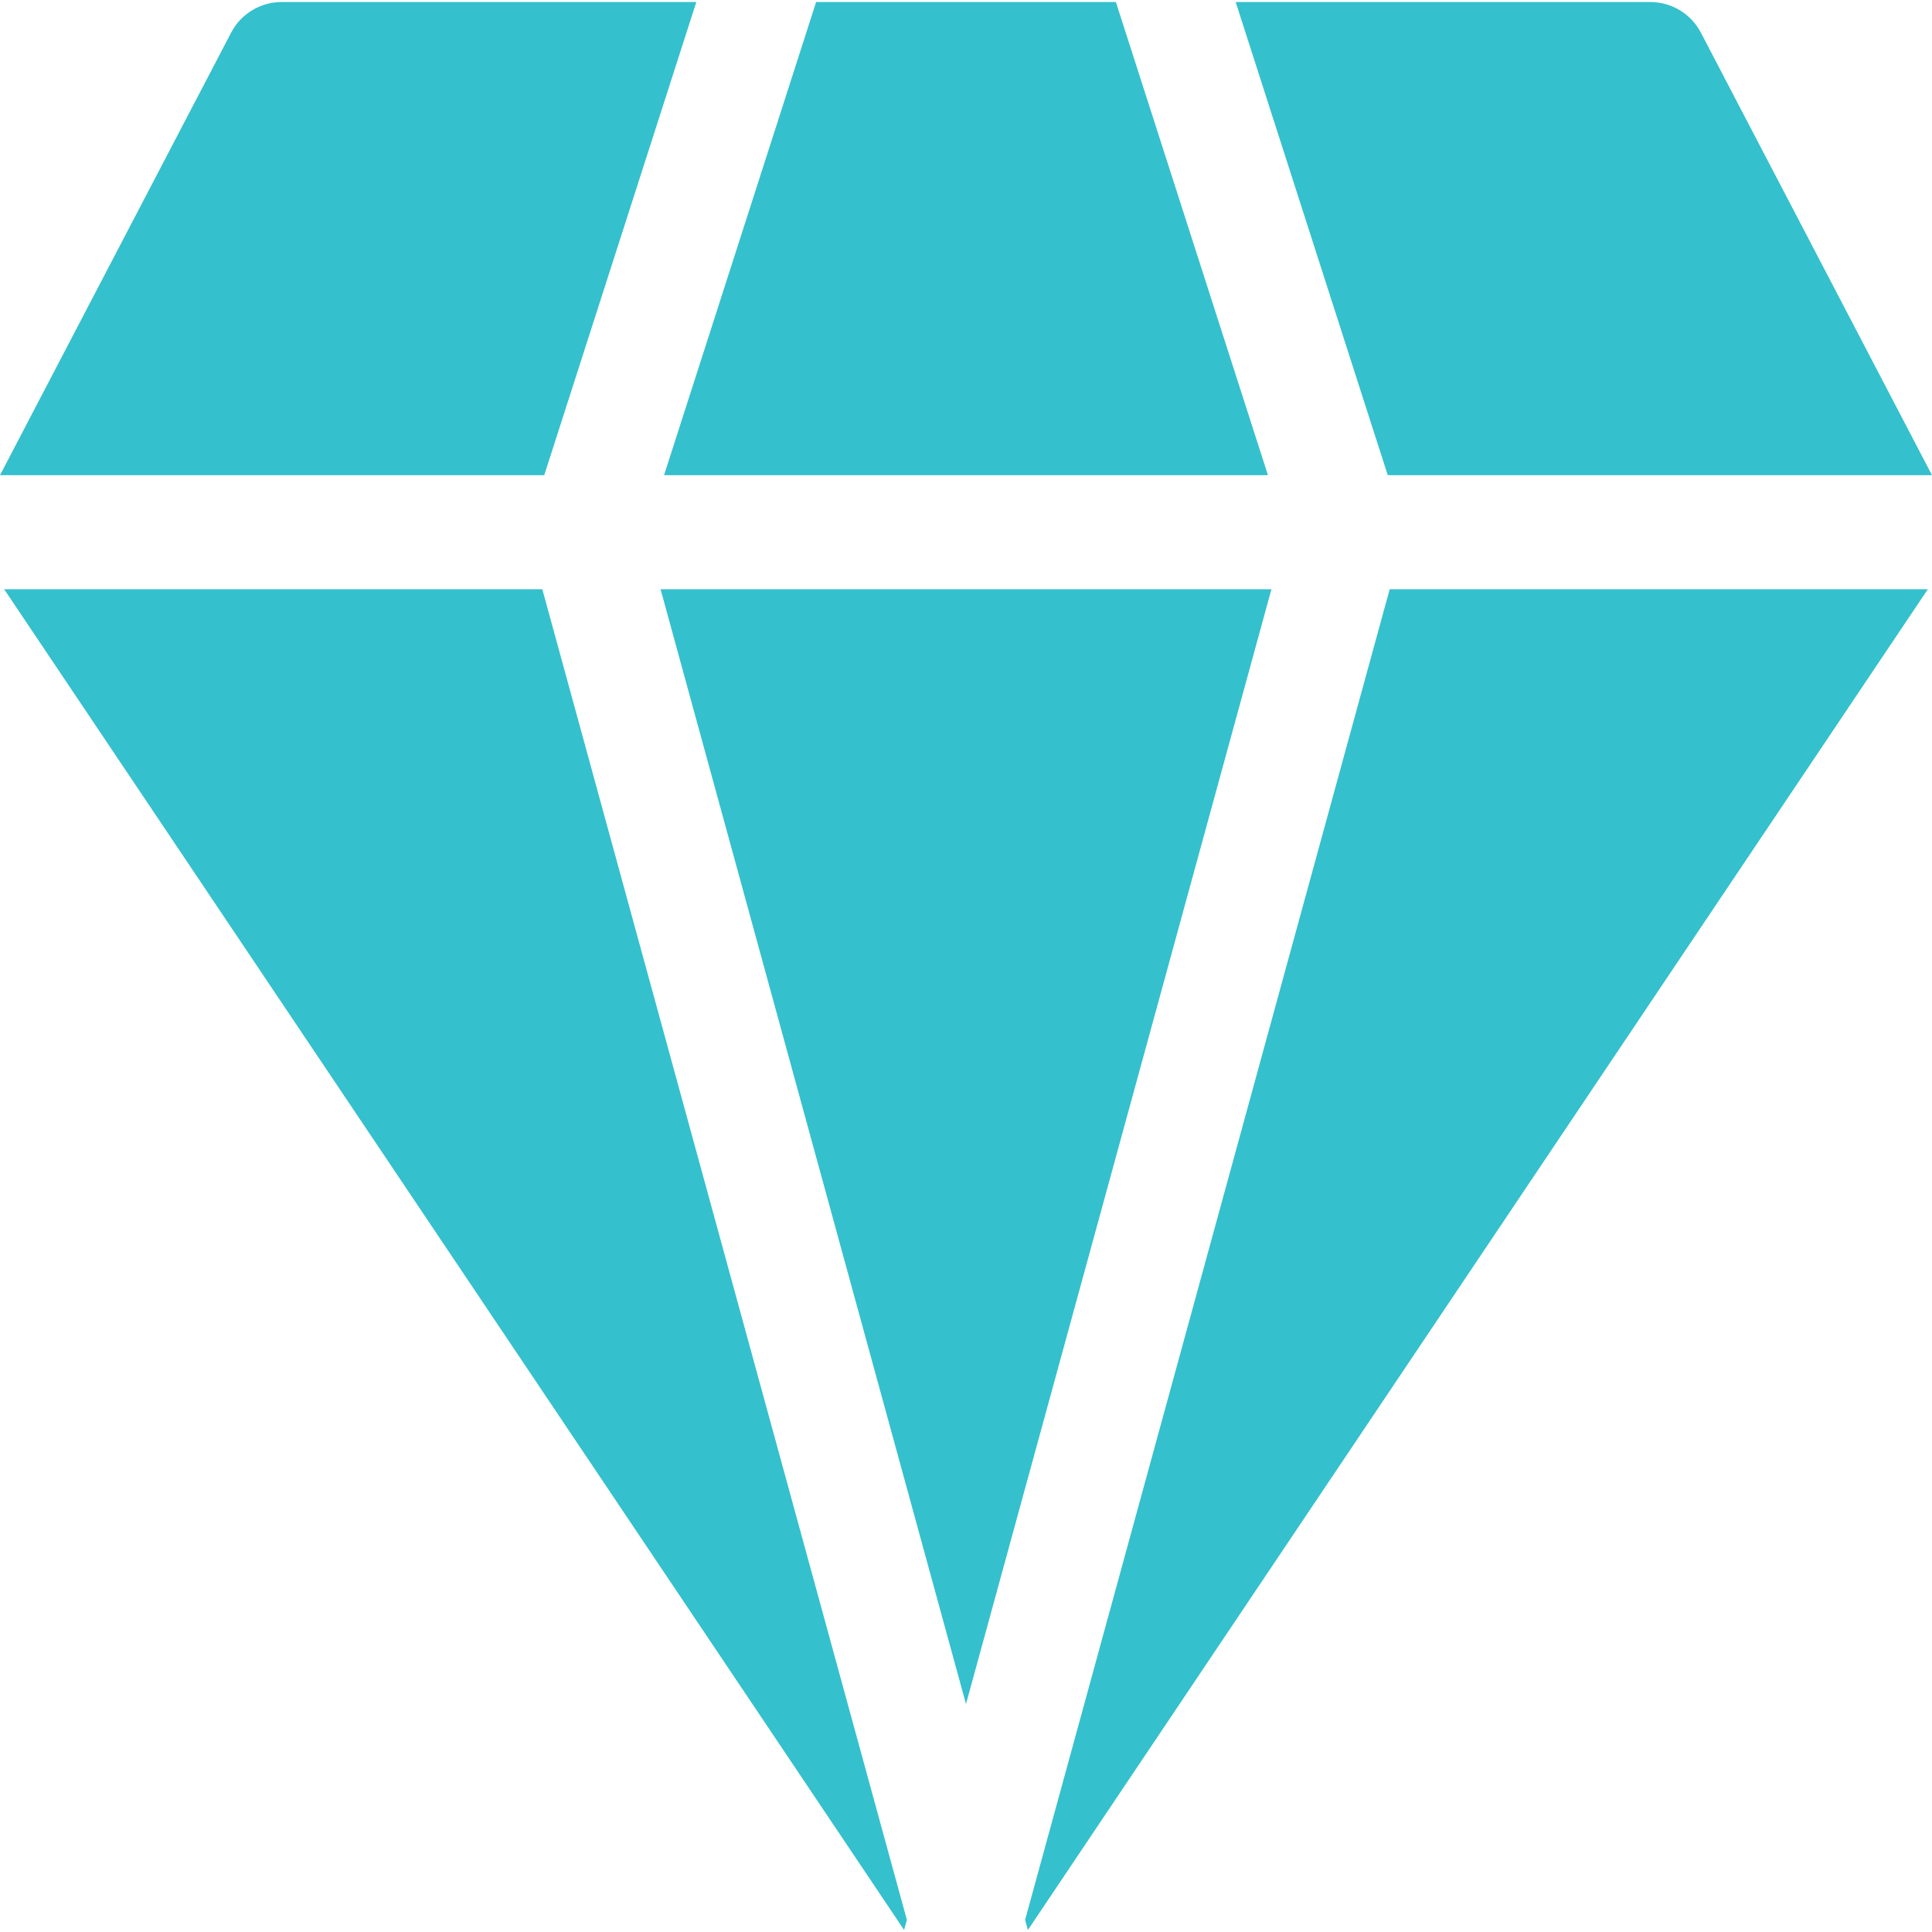 <?xml version="1.0" encoding="iso-8859-1"?>
<!-- Generator: Adobe Illustrator 19.0.0, SVG Export Plug-In . SVG Version: 6.00 Build 0)  -->
<svg xmlns="http://www.w3.org/2000/svg" xmlns:xlink="http://www.w3.org/1999/xlink" version="1.1" id="Capa_1" x="0px" y="0px" viewBox="0 0 512 512" style="enable-background:new 0 0 512 512;" xml:space="preserve" width="512px" height="512px">
<g>
	<g>
		<polygon points="143.719,156.154 1.1,156.154 239.596,511.464 240.331,508.784   " fill="#35c0cd"/>
	</g>
</g>
<g>
	<g>
		<polygon points="295.72,0.536 216.28,0.536 175.98,125.928 336.021,125.928   " fill="#35c0cd"/>
	</g>
</g>
<g>
	<g>
		<polygon points="368.281,156.154 271.669,508.784 272.404,511.464 510.9,156.154   " fill="#35c0cd"/>
	</g>
</g>
<g>
	<g>
		<path d="M74.646,0.536c-5.628,0-10.791,3.127-13.396,8.117L0,125.928h144.231L184.532,0.536H74.646z" fill="#35c0cd"/>
	</g>
</g>
<g>
	<g>
		<polygon points="175.058,156.154 256,451.589 336.942,156.154   " fill="#35c0cd"/>
	</g>
</g>
<g>
	<g>
		<path d="M450.75,8.652c-2.605-4.988-7.768-8.117-13.396-8.117H327.468l40.301,125.392H512L450.75,8.652z" fill="#35c0cd"/>
	</g>
</g>
<g>
</g>
<g>
</g>
<g>
</g>
<g>
</g>
<g>
</g>
<g>
</g>
<g>
</g>
<g>
</g>
<g>
</g>
<g>
</g>
<g>
</g>
<g>
</g>
<g>
</g>
<g>
</g>
<g>
</g>
</svg>
